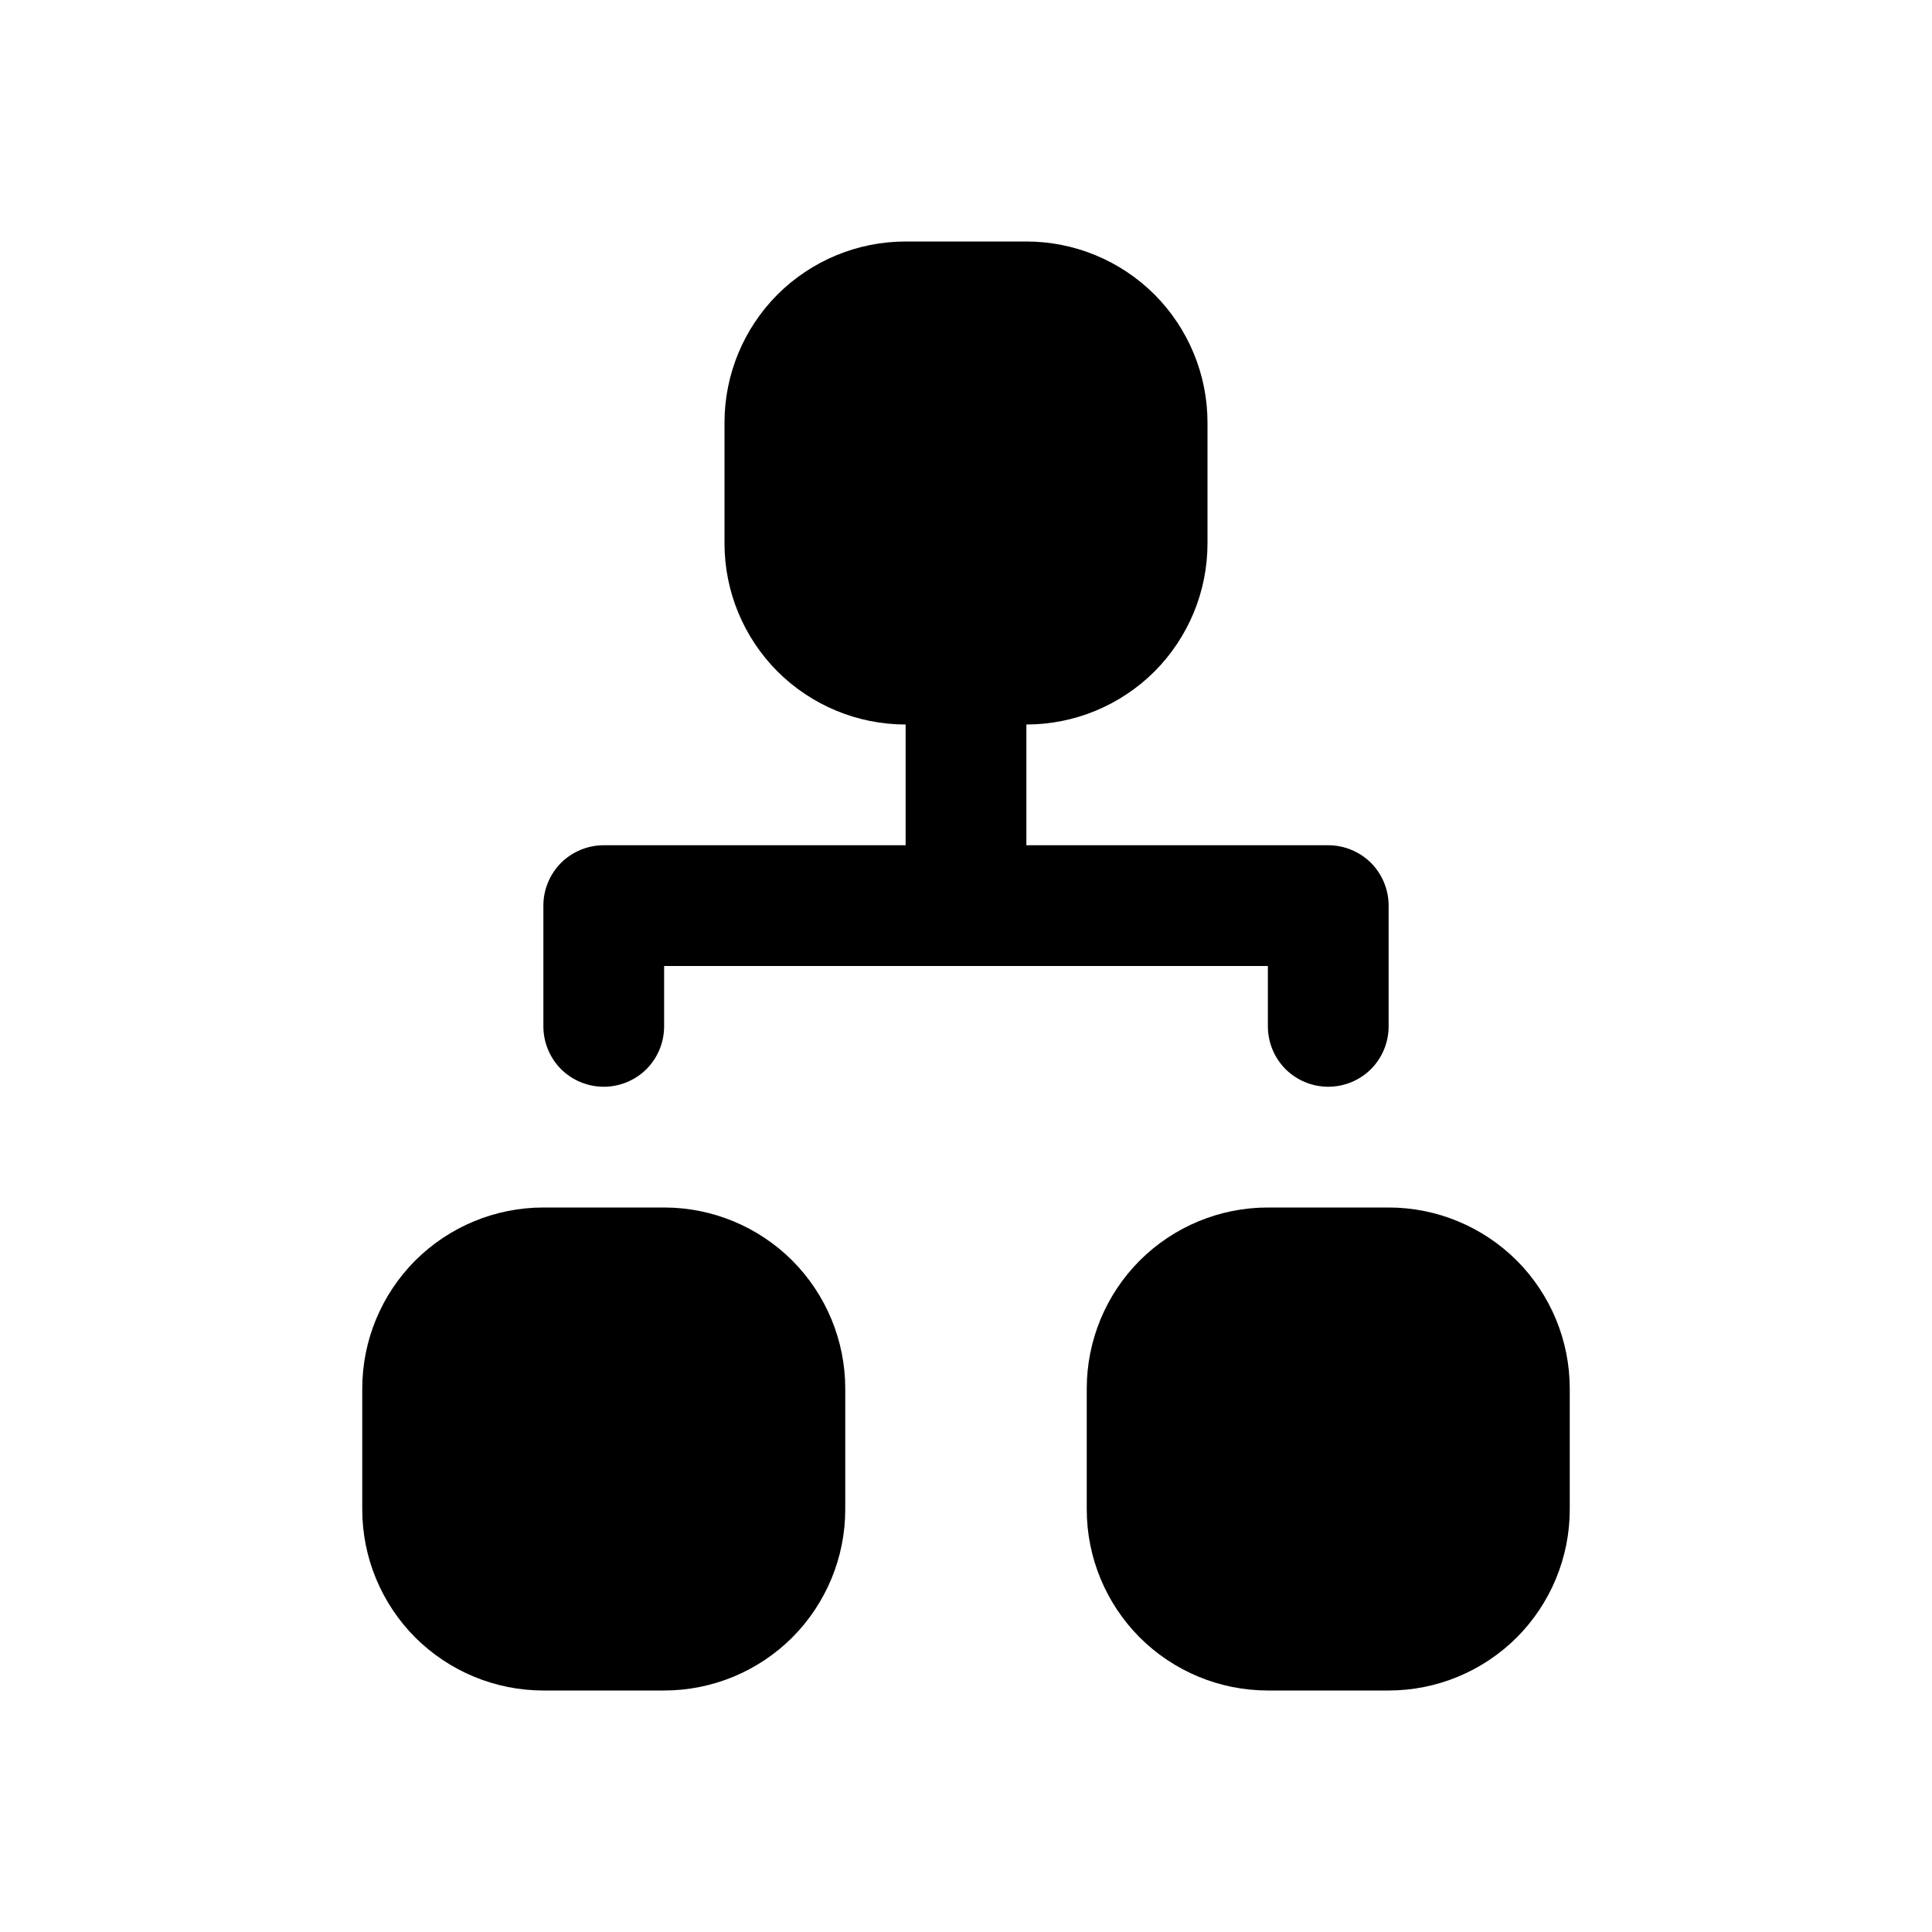 <svg width="16" height="16" viewBox="0 0 16 16" xmlns="http://www.w3.org/2000/svg" fill='currentColor'><path fill-rule="evenodd" clip-rule="evenodd" d="M6 3.5C6 3.102 6.158 2.721 6.439 2.439C6.721 2.158 7.102 2 7.5 2H8.5C8.898 2 9.279 2.158 9.561 2.439C9.842 2.721 10 3.102 10 3.5V4.5C10 4.898 9.842 5.279 9.561 5.561C9.279 5.842 8.898 6 8.5 6V7H11C11.133 7 11.26 7.053 11.354 7.146C11.447 7.24 11.5 7.367 11.5 7.5V8.5C11.5 8.633 11.447 8.76 11.354 8.854C11.26 8.947 11.133 9 11 9C10.867 9 10.74 8.947 10.646 8.854C10.553 8.76 10.5 8.633 10.5 8.5V8H5.5V8.5C5.5 8.633 5.447 8.76 5.354 8.854C5.26 8.947 5.133 9 5 9C4.867 9 4.74 8.947 4.646 8.854C4.553 8.76 4.5 8.633 4.5 8.5V7.5C4.5 7.367 4.553 7.24 4.646 7.146C4.74 7.053 4.867 7 5 7H7.5V6C7.102 6 6.721 5.842 6.439 5.561C6.158 5.279 6 4.898 6 4.5V3.5ZM3 11.5C3 11.102 3.158 10.721 3.439 10.439C3.721 10.158 4.102 10 4.5 10H5.5C5.898 10 6.279 10.158 6.561 10.439C6.842 10.721 7 11.102 7 11.5V12.5C7 12.898 6.842 13.279 6.561 13.561C6.279 13.842 5.898 14 5.5 14H4.5C4.102 14 3.721 13.842 3.439 13.561C3.158 13.279 3 12.898 3 12.5V11.5ZM9 11.5C9 11.102 9.158 10.721 9.439 10.439C9.721 10.158 10.102 10 10.5 10H11.5C11.898 10 12.279 10.158 12.561 10.439C12.842 10.721 13 11.102 13 11.5V12.5C13 12.898 12.842 13.279 12.561 13.561C12.279 13.842 11.898 14 11.5 14H10.5C10.102 14 9.721 13.842 9.439 13.561C9.158 13.279 9 12.898 9 12.5V11.5Z"/></svg>